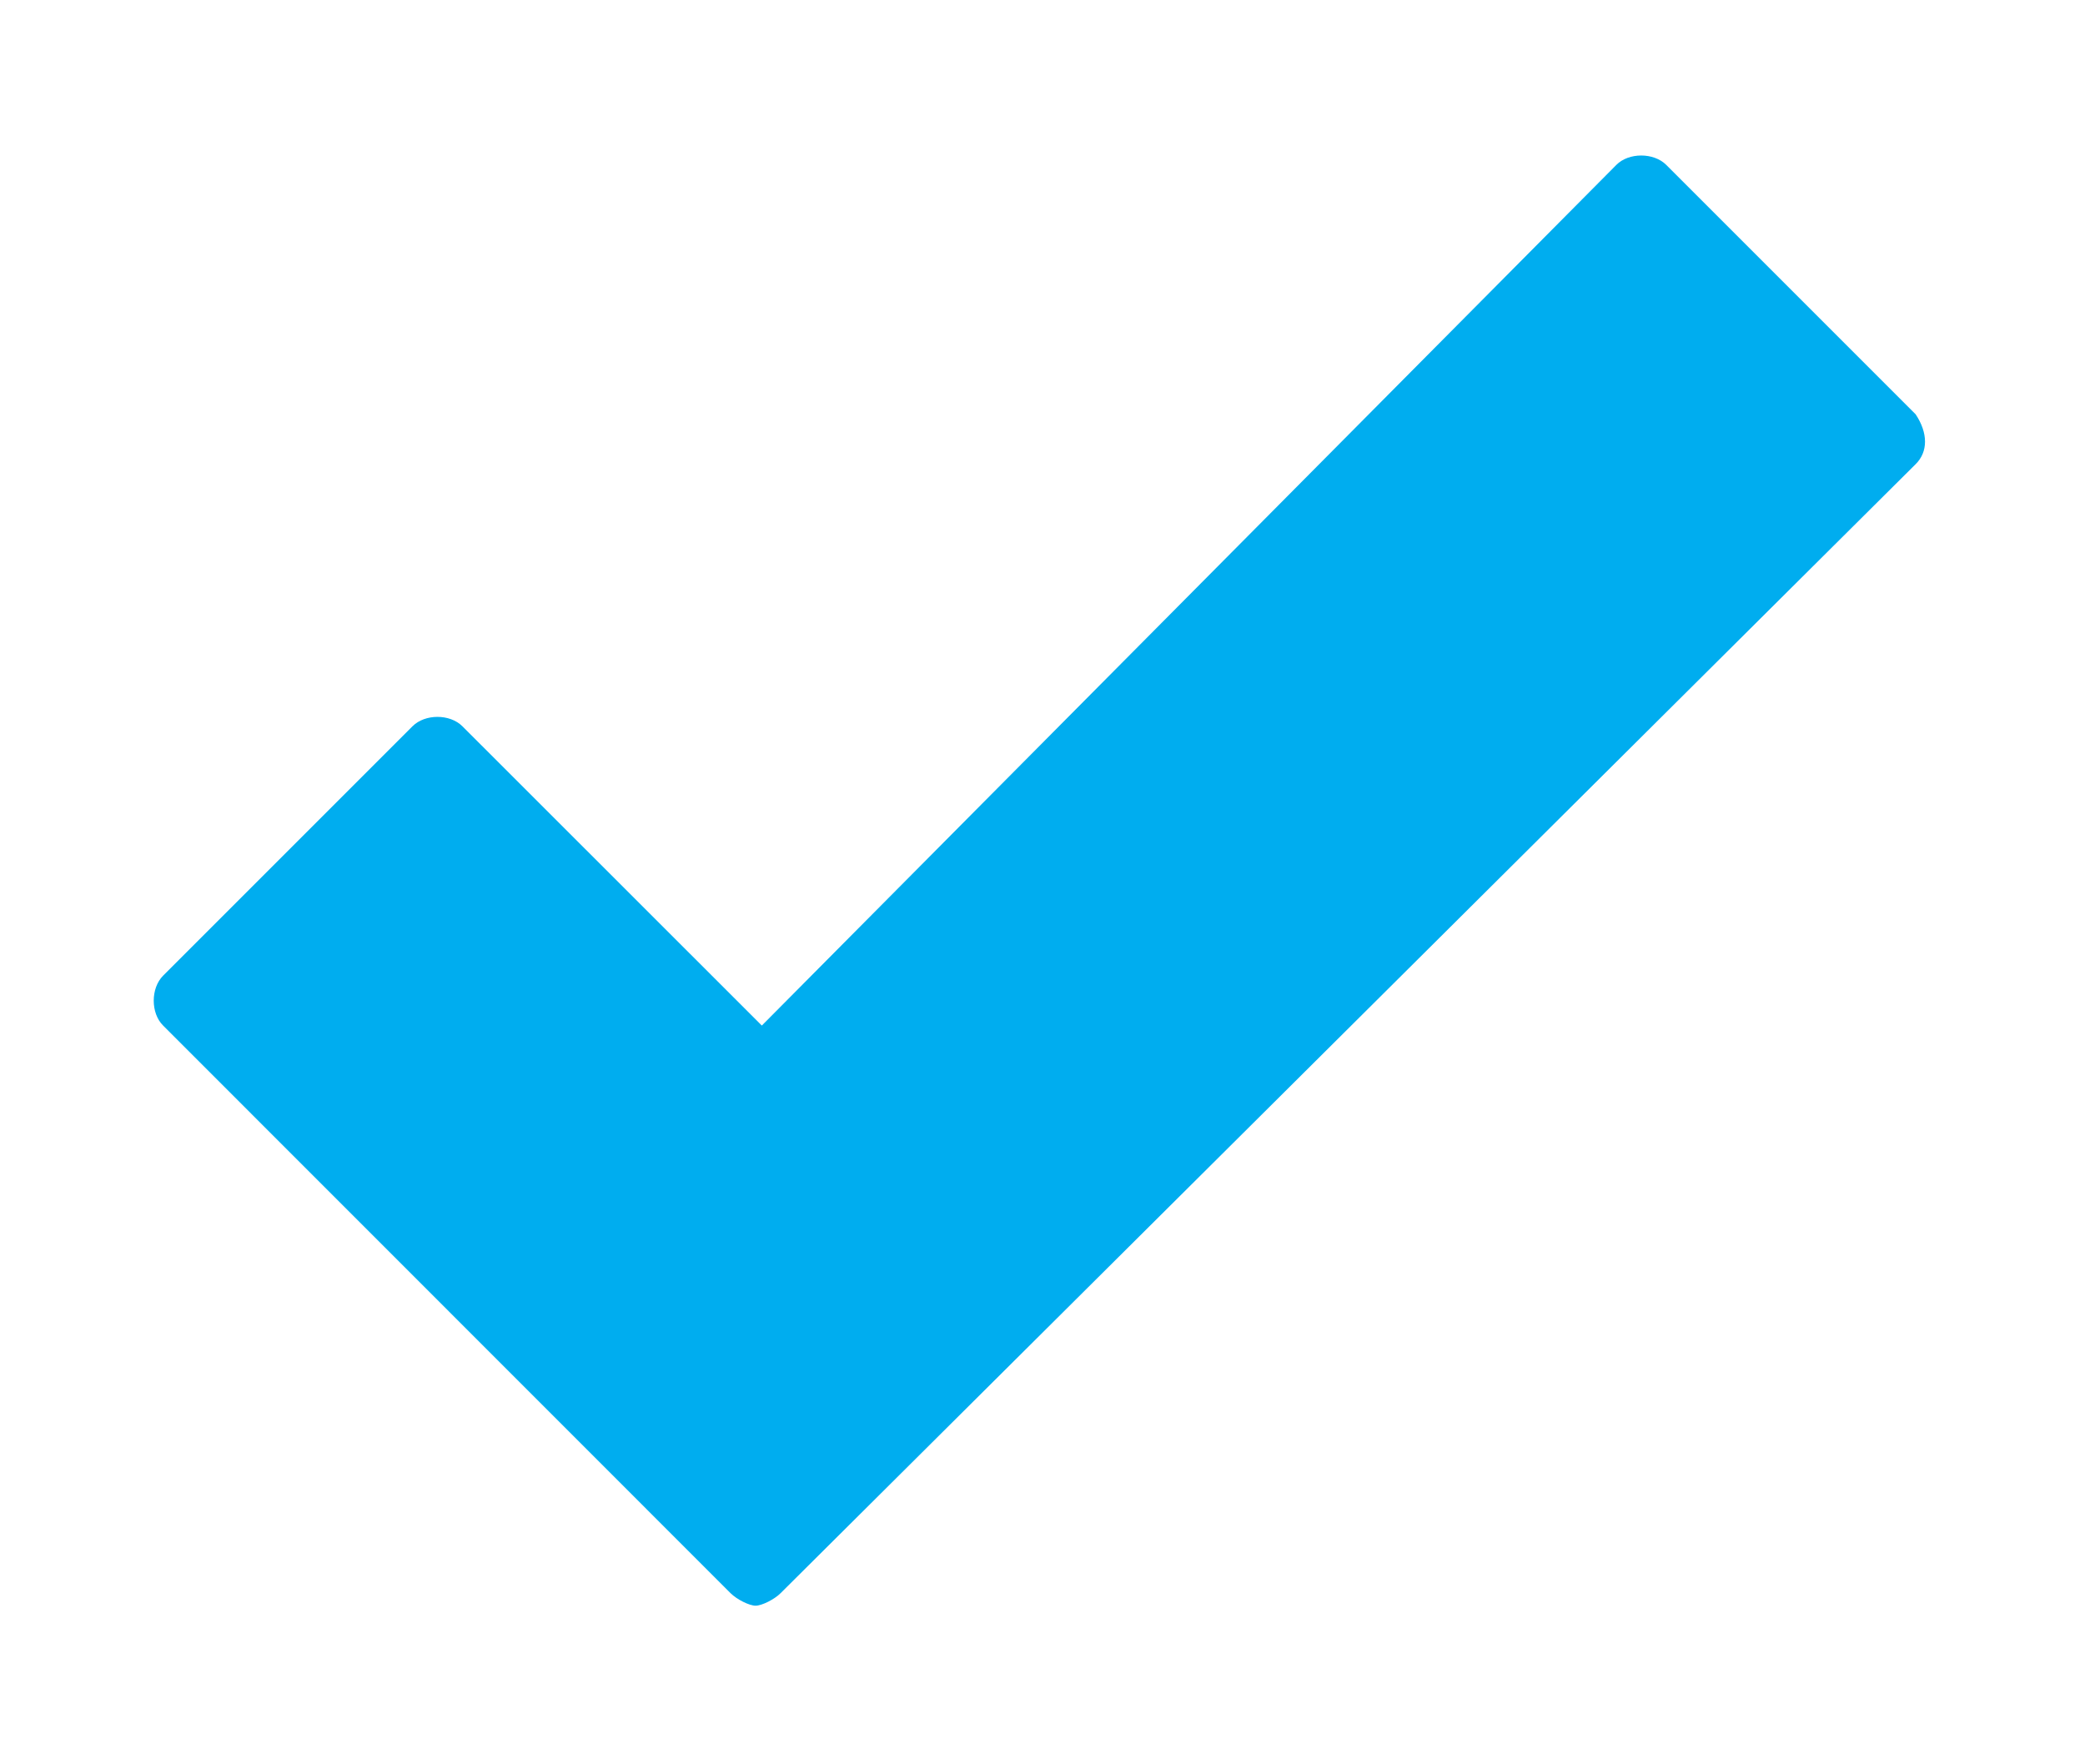 <svg width="13" height="11" viewBox="0 0 13 11" fill="none" xmlns="http://www.w3.org/2000/svg">
<path d="M11.944 2.583L10.389 1.028C10.311 0.95 10.155 0.95 10.078 1.028L4.75 6.394L2.883 4.528C2.805 4.45 2.65 4.45 2.572 4.528L1.017 6.083C0.939 6.161 0.939 6.317 1.017 6.394L4.555 9.933C4.594 9.972 4.672 10.011 4.711 10.011C4.75 10.011 4.828 9.972 4.867 9.933L11.944 2.894C12.022 2.817 12.022 2.7 11.944 2.583Z" fill="#00ADEF"/>
</svg>
